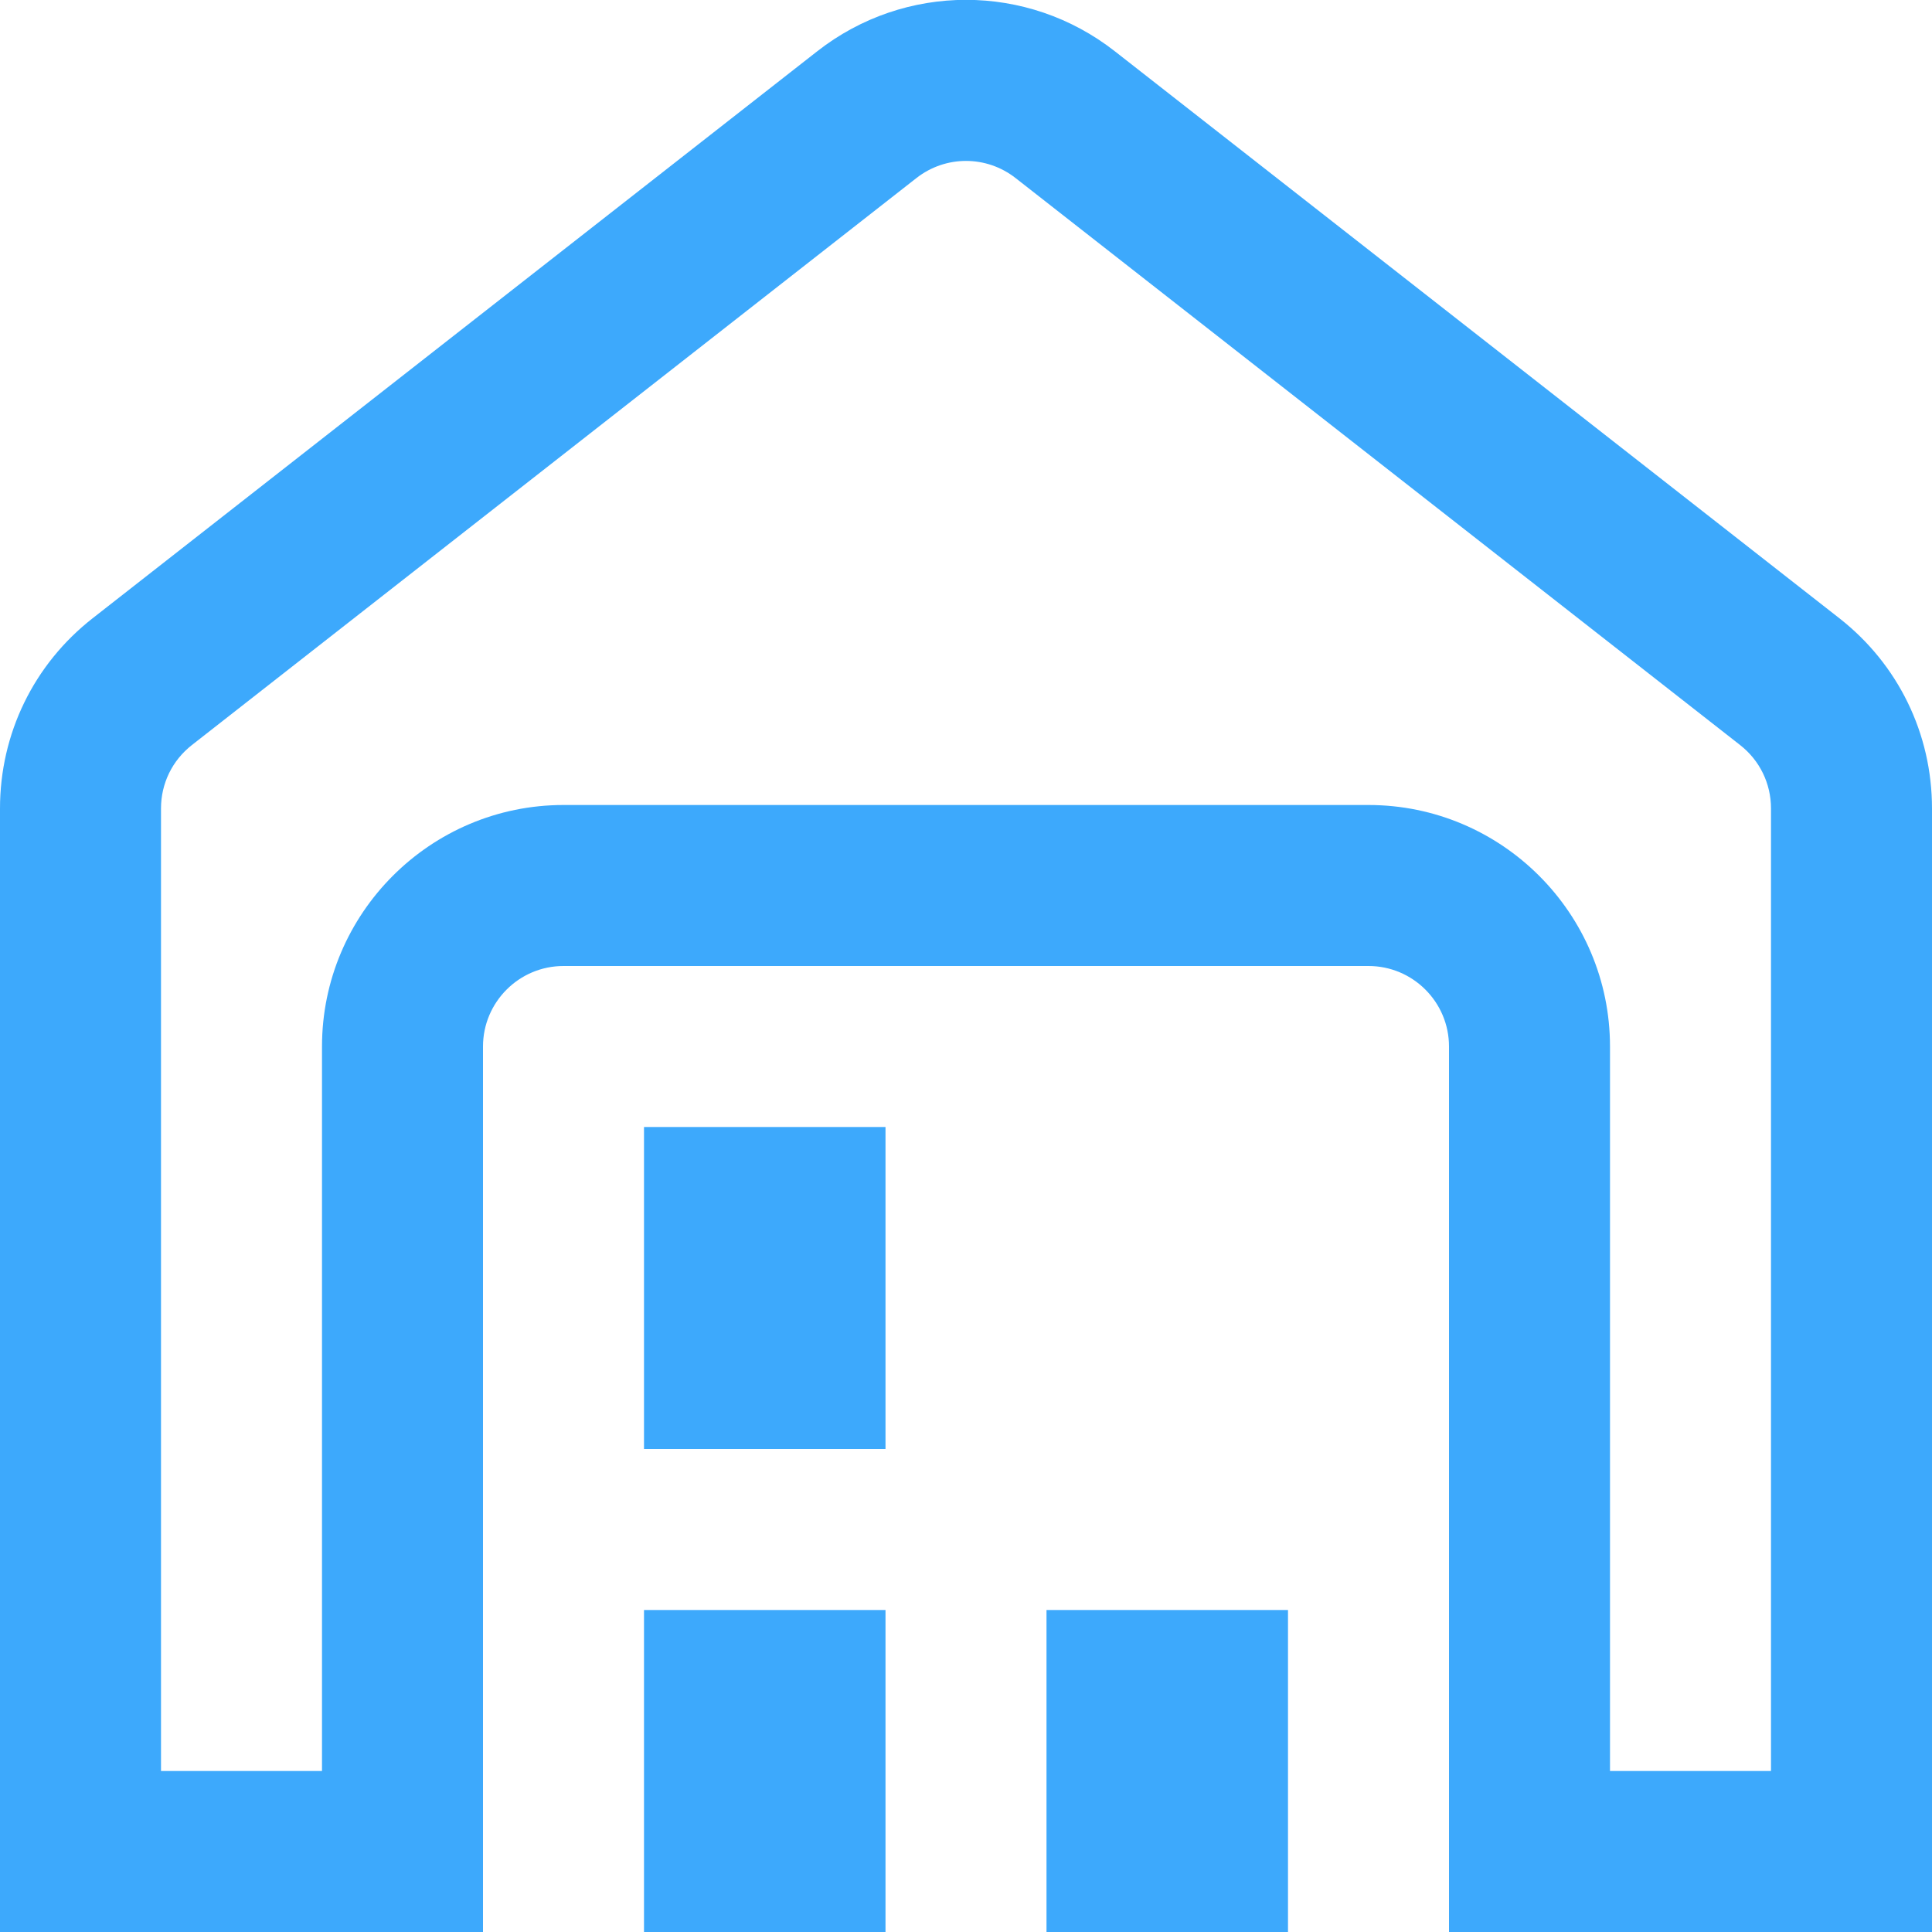 <svg xmlns="http://www.w3.org/2000/svg" id="Layer_1" data-name="Layer 1" viewBox="0 0 24 24" width="512" height="512"><path d="M22.849,7.68L13.849,.637c-1.088-.852-2.609-.852-3.697,0L1.151,7.68c-.731,.572-1.151,1.434-1.151,2.363v13.957H6V13c0-.551,.448-1,1-1h10c.552,0,1,.449,1,1v11h6V10.043c0-.929-.42-1.791-1.151-2.363Zm-.849,14.32h-2V13c0-1.654-1.346-3-3-3H7c-1.654,0-3,1.346-3,3v9H2V10.043c0-.31,.14-.597,.384-.788L11.384,2.212c.363-.284,.869-.284,1.232,0l9,7.043c.244,.191,.384,.478,.384,.788v11.957Zm-14-2h3v4h-3v-4Zm0-6h3v4h-3v-4Zm5,6h3v4h-3v-4Z" fill="#3da9fc"/></svg>
